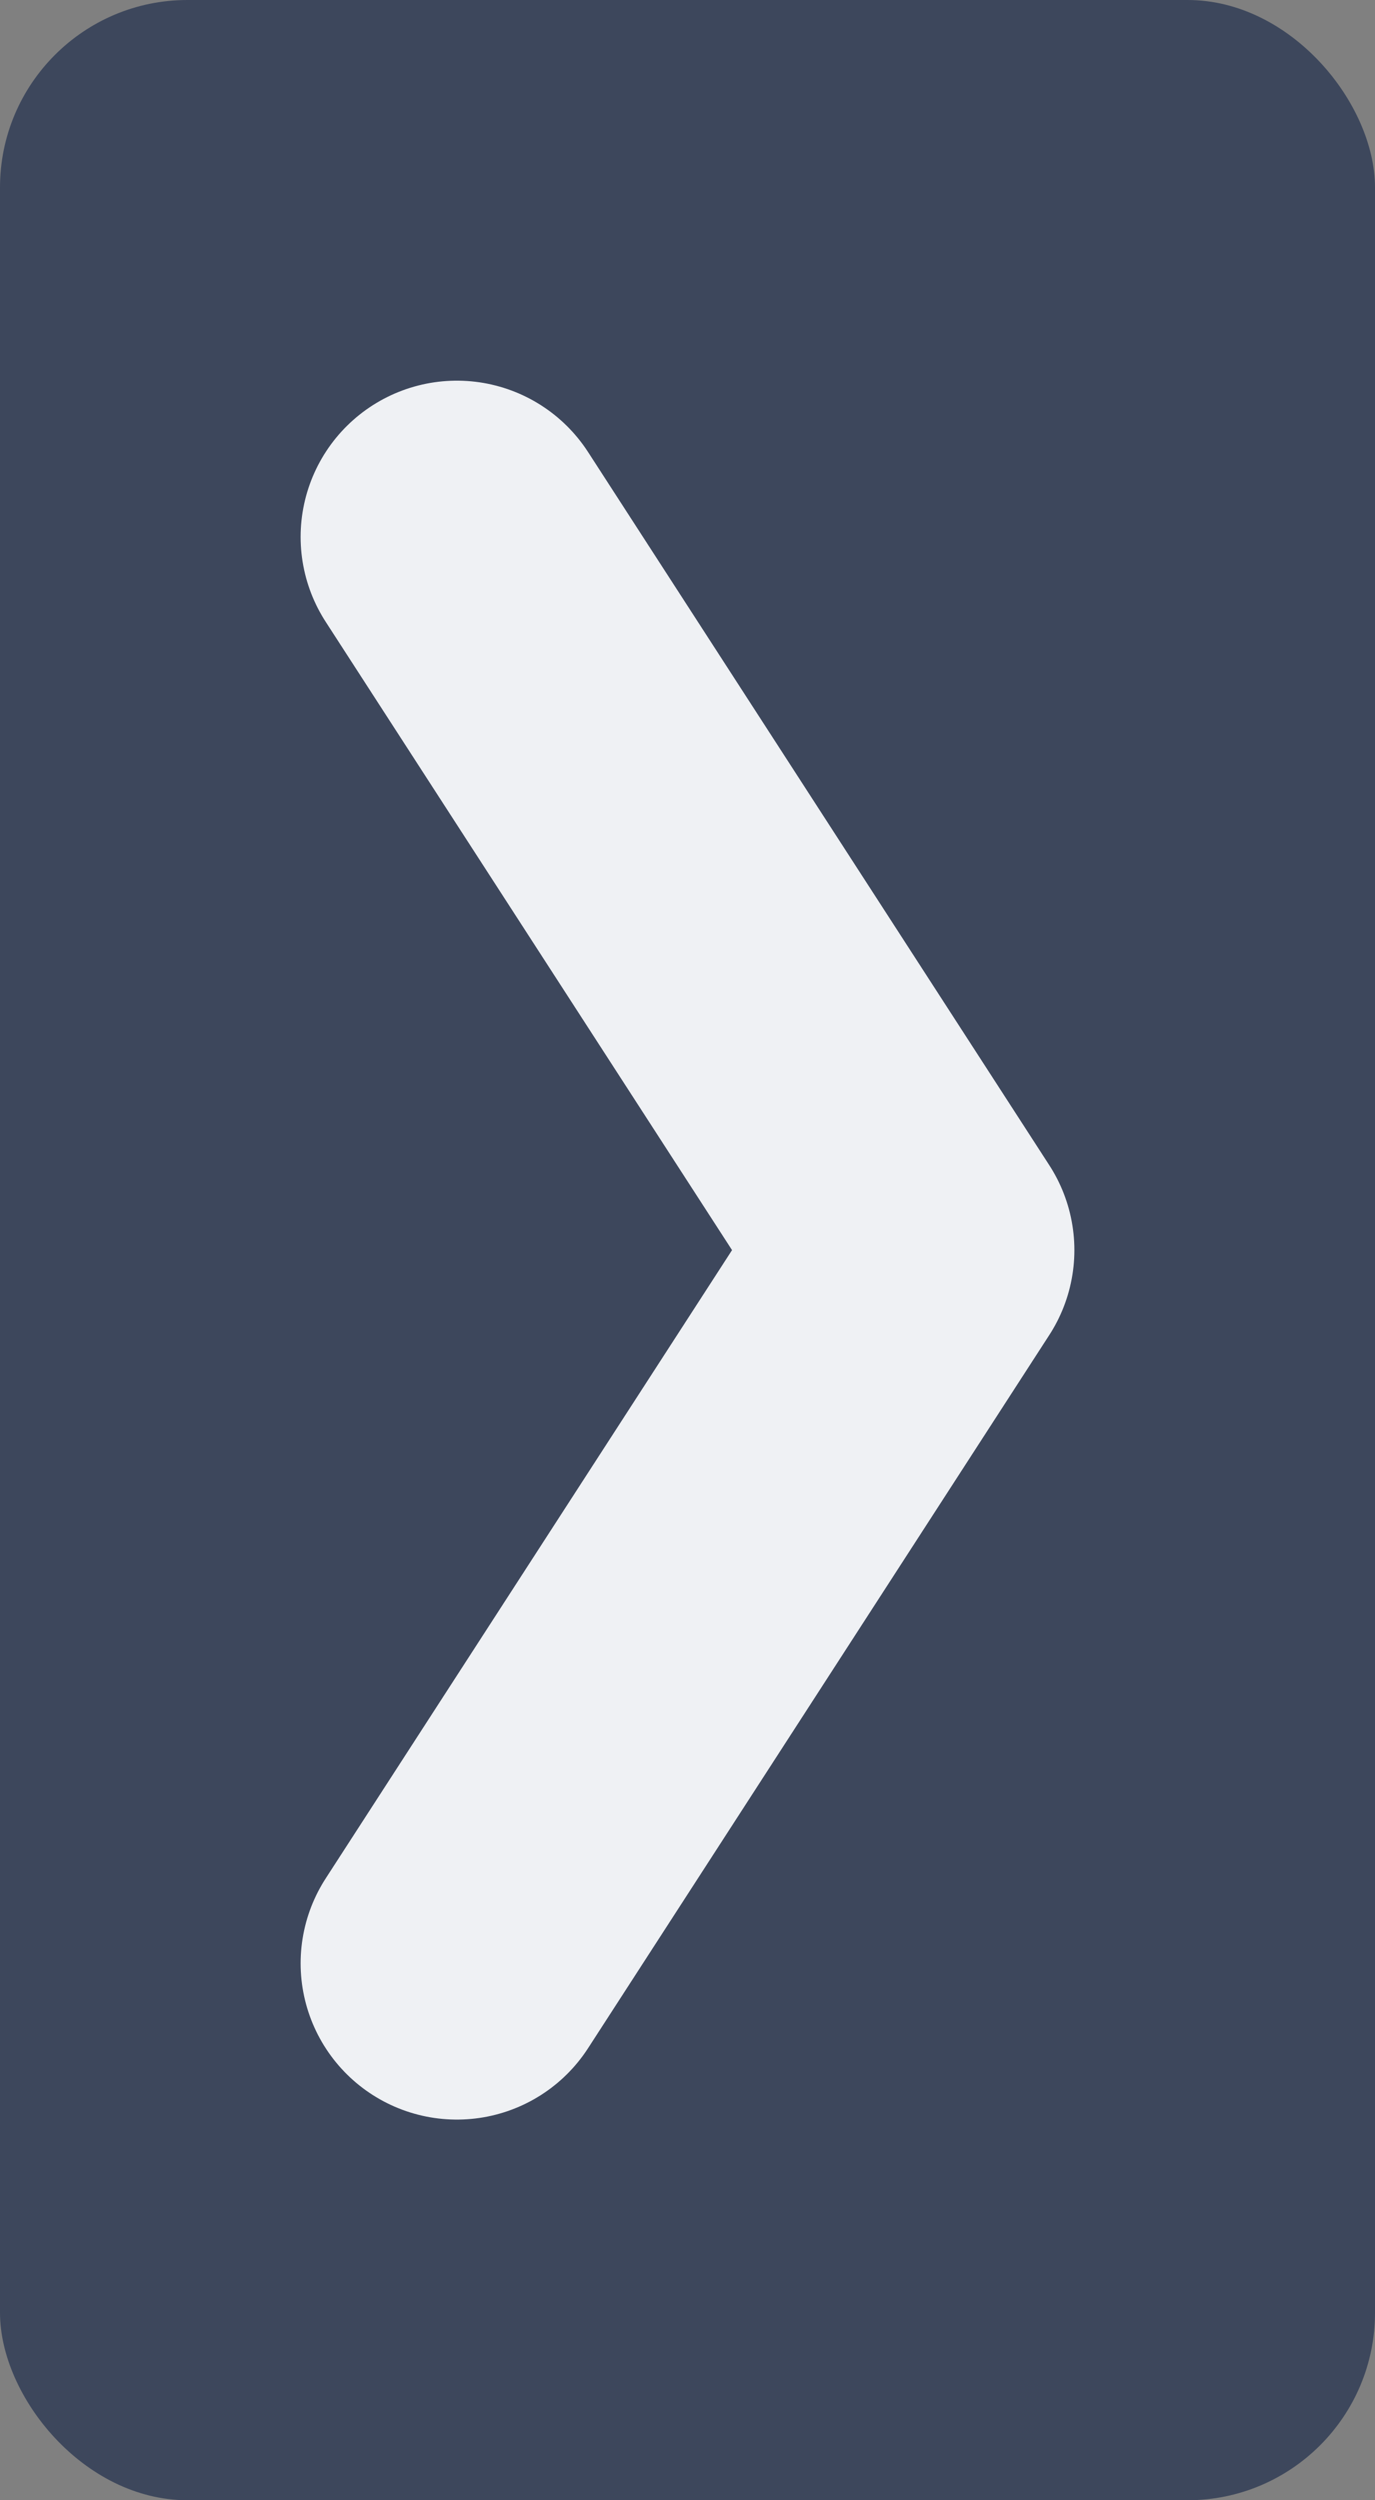<?xml version="1.0" encoding="UTF-8"?>
<svg id="arrow_right" xmlns="http://www.w3.org/2000/svg" viewBox="0 0 22 40">
  <rect x="0" y="0" width="22" height="40" fill="#808080" stroke="none"/>
  <defs>
    <style>
      .cls-1 {
        fill: #3d475c;
      }

      .cls-2 {
        fill: none;
        stroke: #eff1f4;
        stroke-linecap: round;
        stroke-linejoin: round;
        stroke-width: 5px;
      }
    </style>
  </defs>
  <g id="arrow_right-stroke" data-name="Layer_1">
    <g>
      <rect class="cls-1" width="22" height="40" rx="3" ry="3"/>
      <path class="cls-2" d="M7.31,8.59l7.38,11.41-7.38,11.41"/>
    </g>
  </g>
</svg>